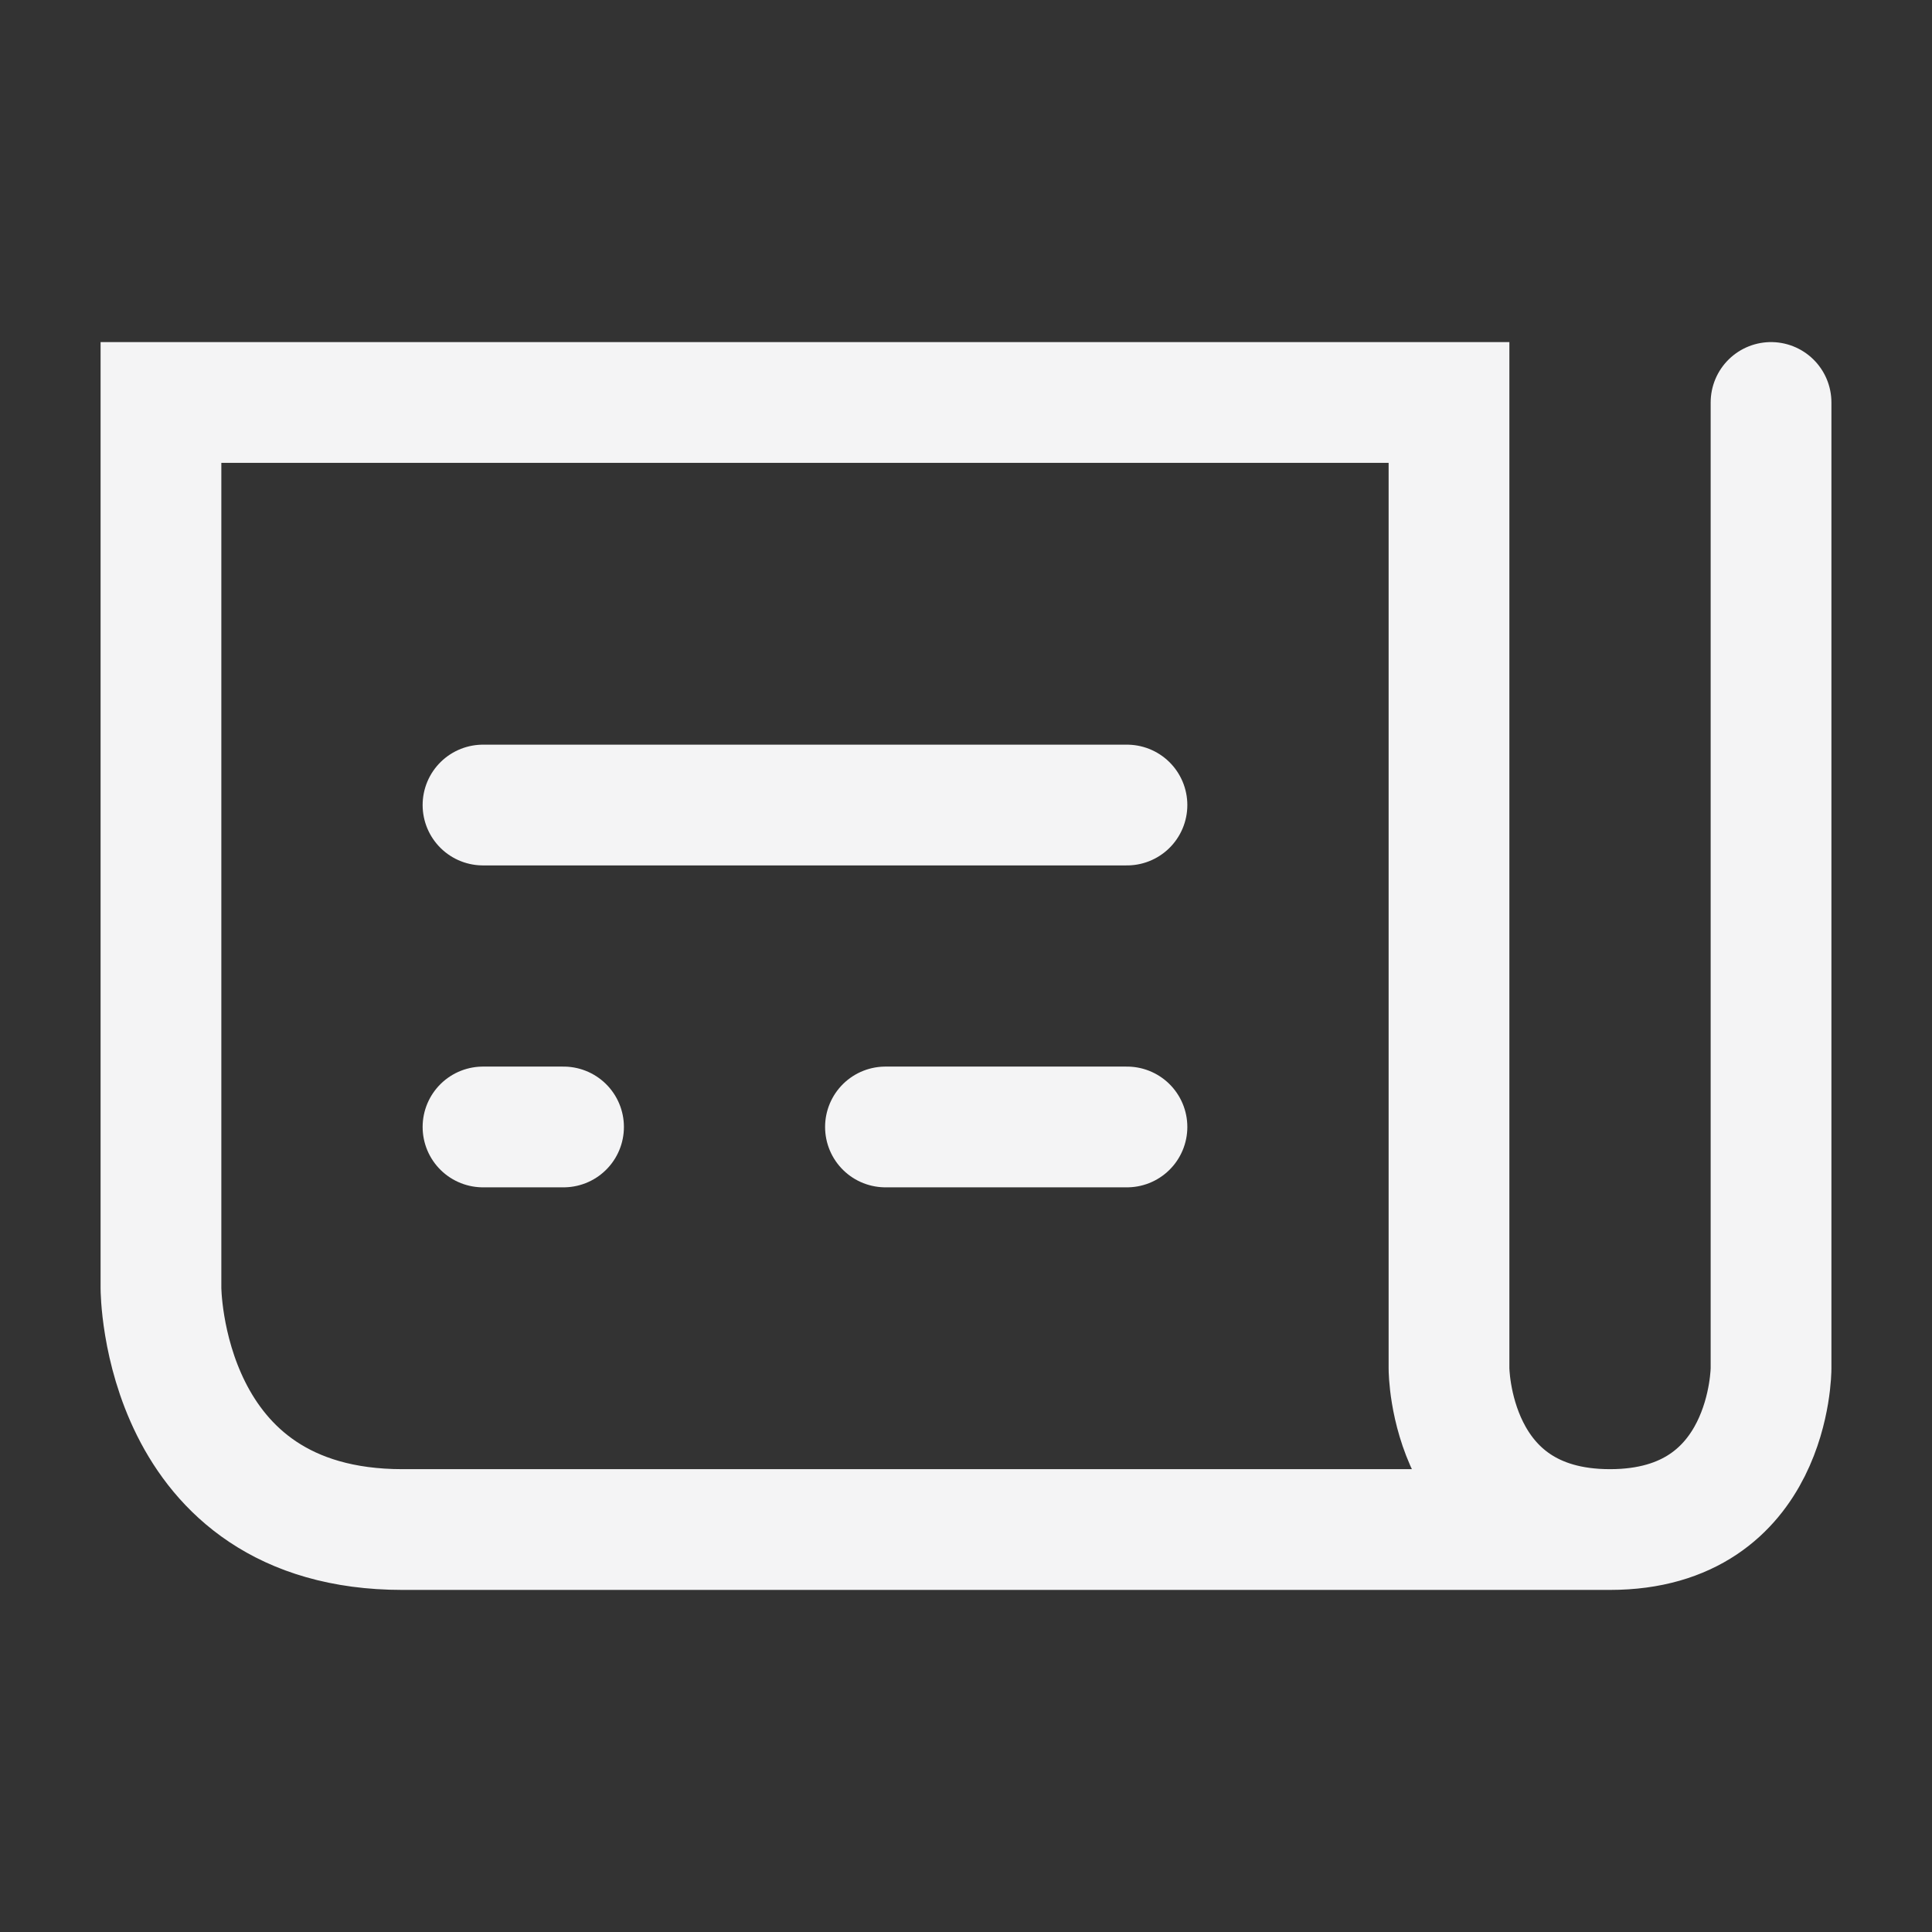 <svg width="16" height="16" viewBox="0 0 16 16" fill="none" xmlns="http://www.w3.org/2000/svg">
<rect x="0" y="0" width="16" height="16" fill="#333333" stroke="none"/>
<g id="news">
<path id="Path 5" d="M14.667 3.333V11.333C14.667 11.333 14.667 12.667 13.333 12.667C12 12.667 12 11.333 12 11.333V3.333H1.333V10.667C1.333 10.667 1.333 12.667 3.333 12.667C5.333 12.667 13.333 12.667 13.333 12.667" stroke="#F4F4F5" stroke-linecap="round"/>
<path id="Path 2" d="M4 9.333H4.667" stroke="#F4F4F5" stroke-linecap="round"/>
<path id="Path 2 Copy 2" d="M7.333 9.333H9.333" stroke="#F4F4F5" stroke-linecap="round"/>
<path id="Path 2 Copy" d="M4 6.667H9.333" stroke="#F4F4F5" stroke-linecap="round"/>
</g>
</svg>
